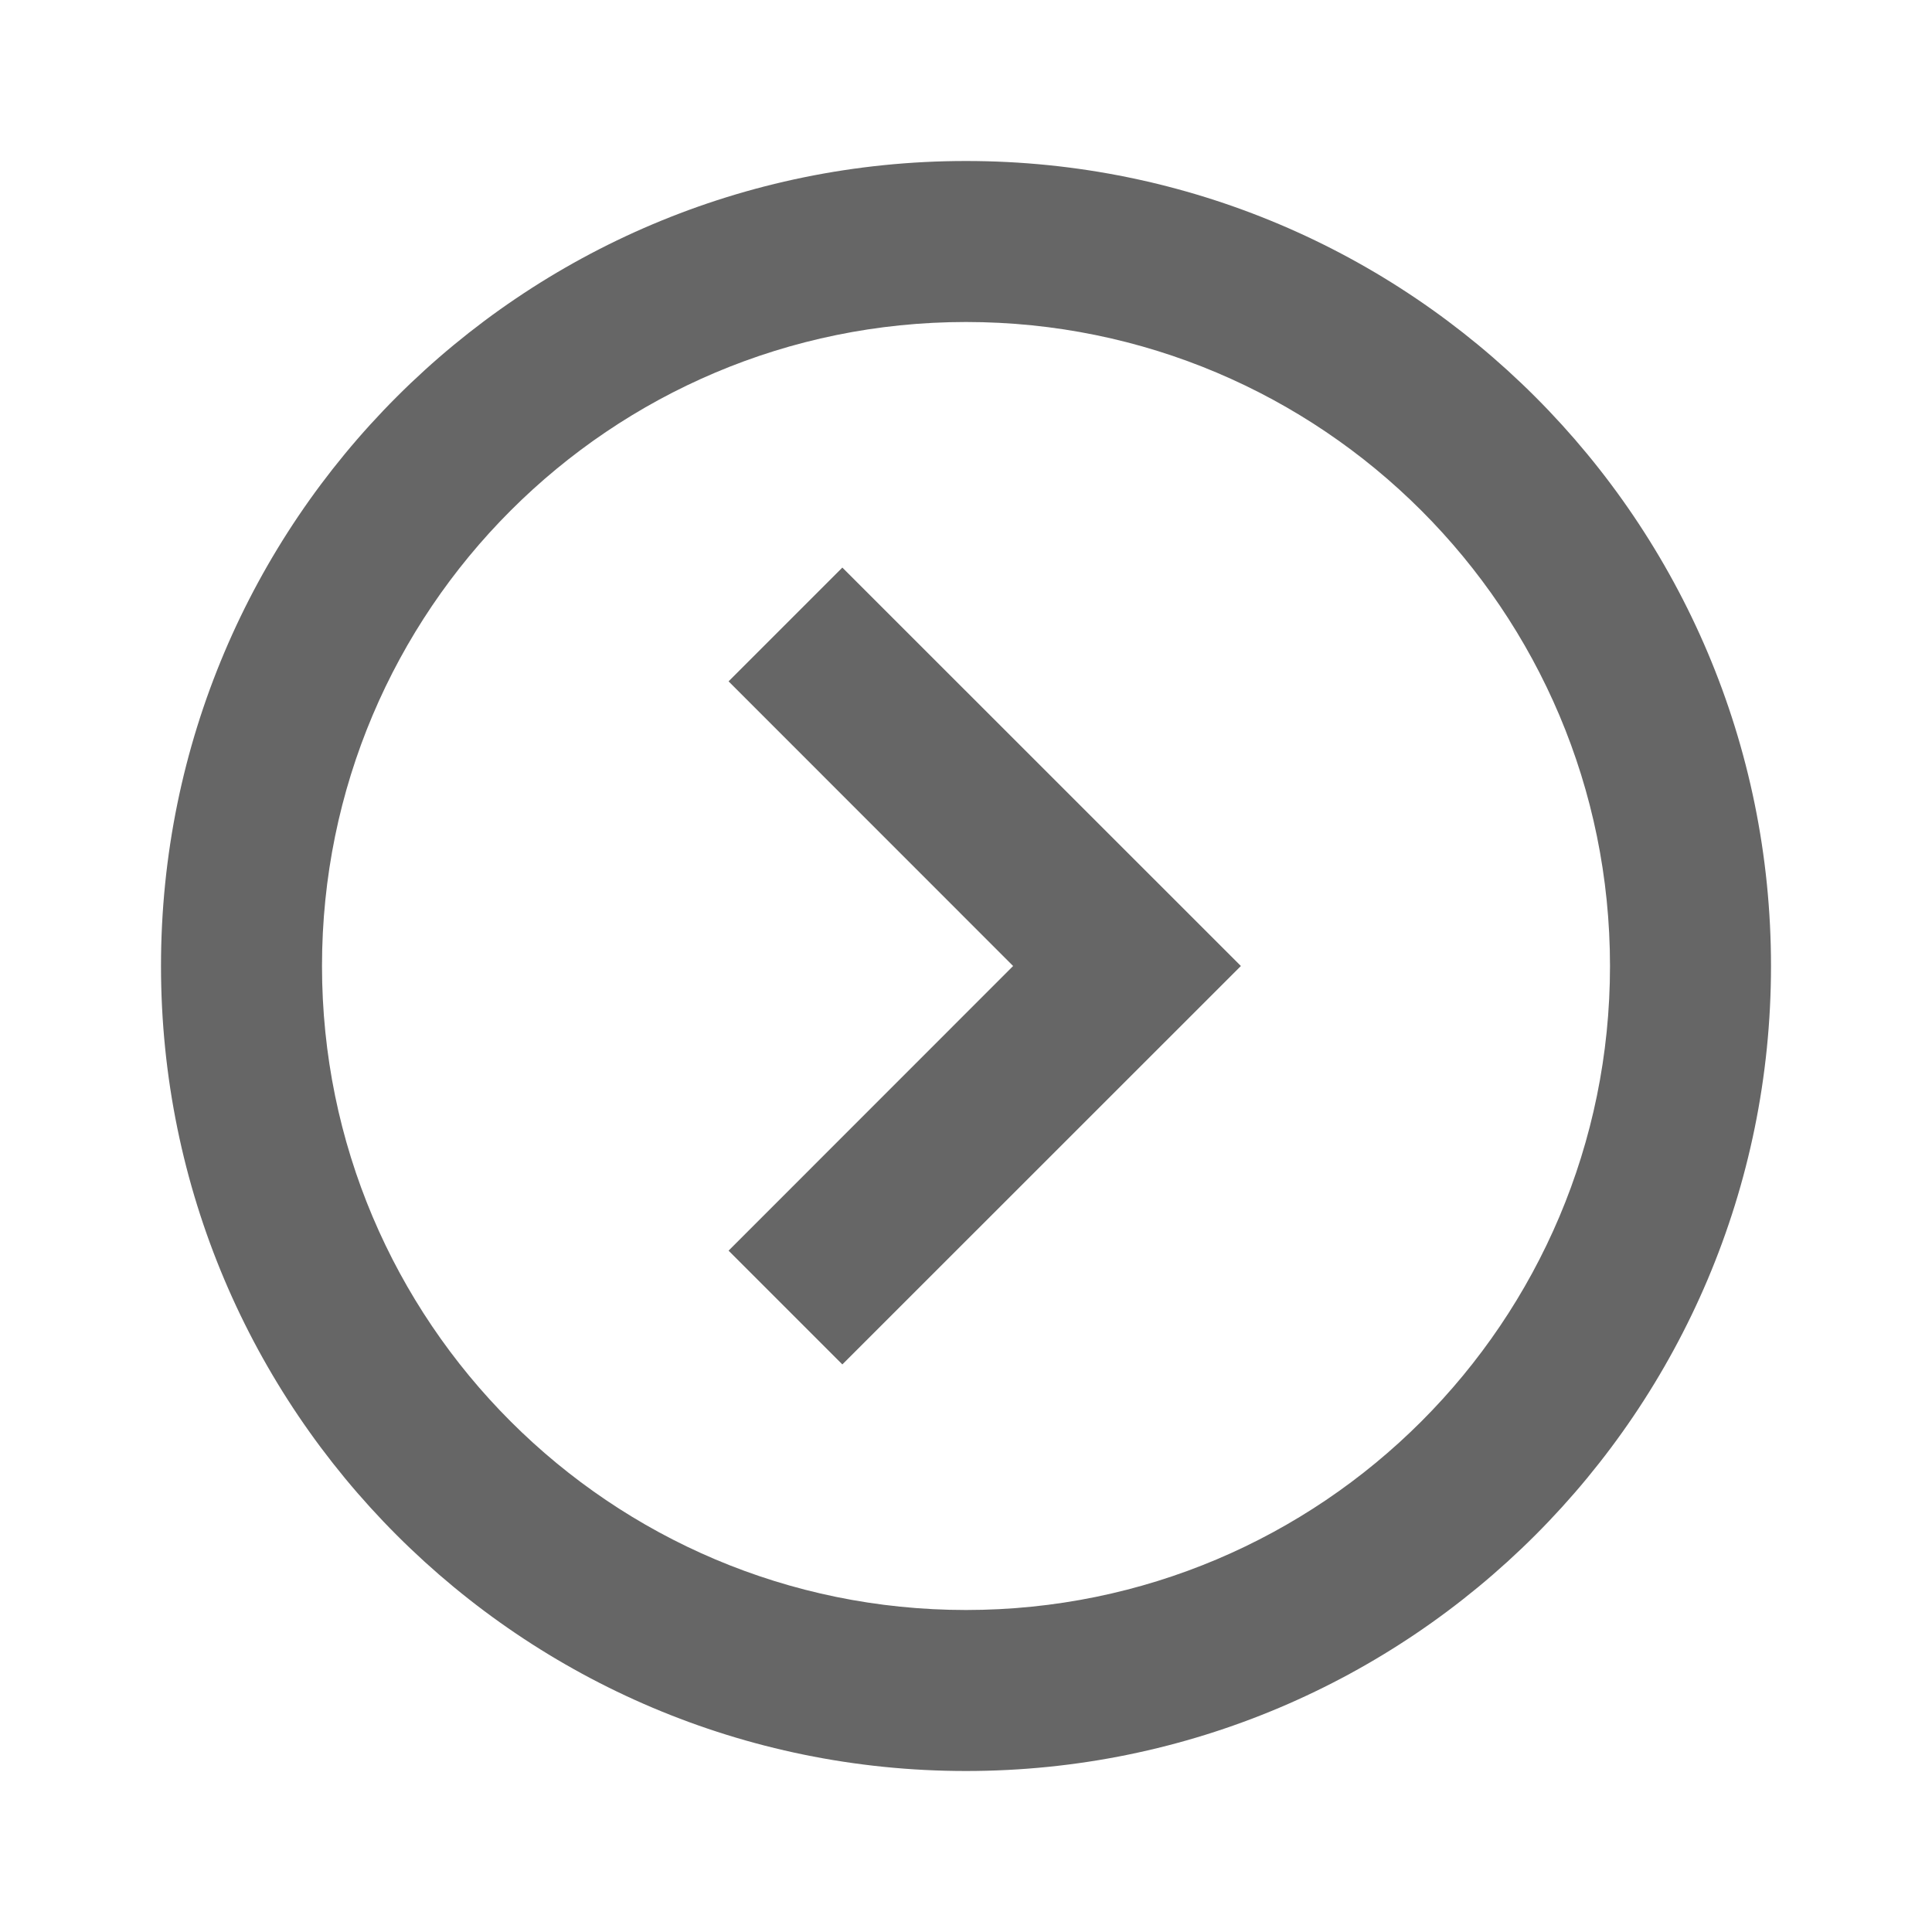 <svg width="18" height="18" viewBox="0 0 18 18" fill="none" xmlns="http://www.w3.org/2000/svg">
<g id="direction/left-circle">
<path id="Vector" fill-rule="evenodd" clip-rule="evenodd" d="M15 9C15 5.686 12.314 3 9 3C5.686 3 3 5.686 3 9C3 12.314 5.686 15 9 15C12.314 15 15 12.314 15 9ZM9 1.5C13.142 1.5 16.5 4.858 16.5 9C16.5 13.142 13.142 16.5 9 16.5C4.858 16.5 1.5 13.142 1.5 9C1.5 4.858 4.858 1.5 9 1.5ZM6.788 11.652L9.439 9L6.788 6.348L7.848 5.288L11.561 9L7.848 12.712L6.788 11.652Z" fill="#666666"/>
</g>
</svg>
